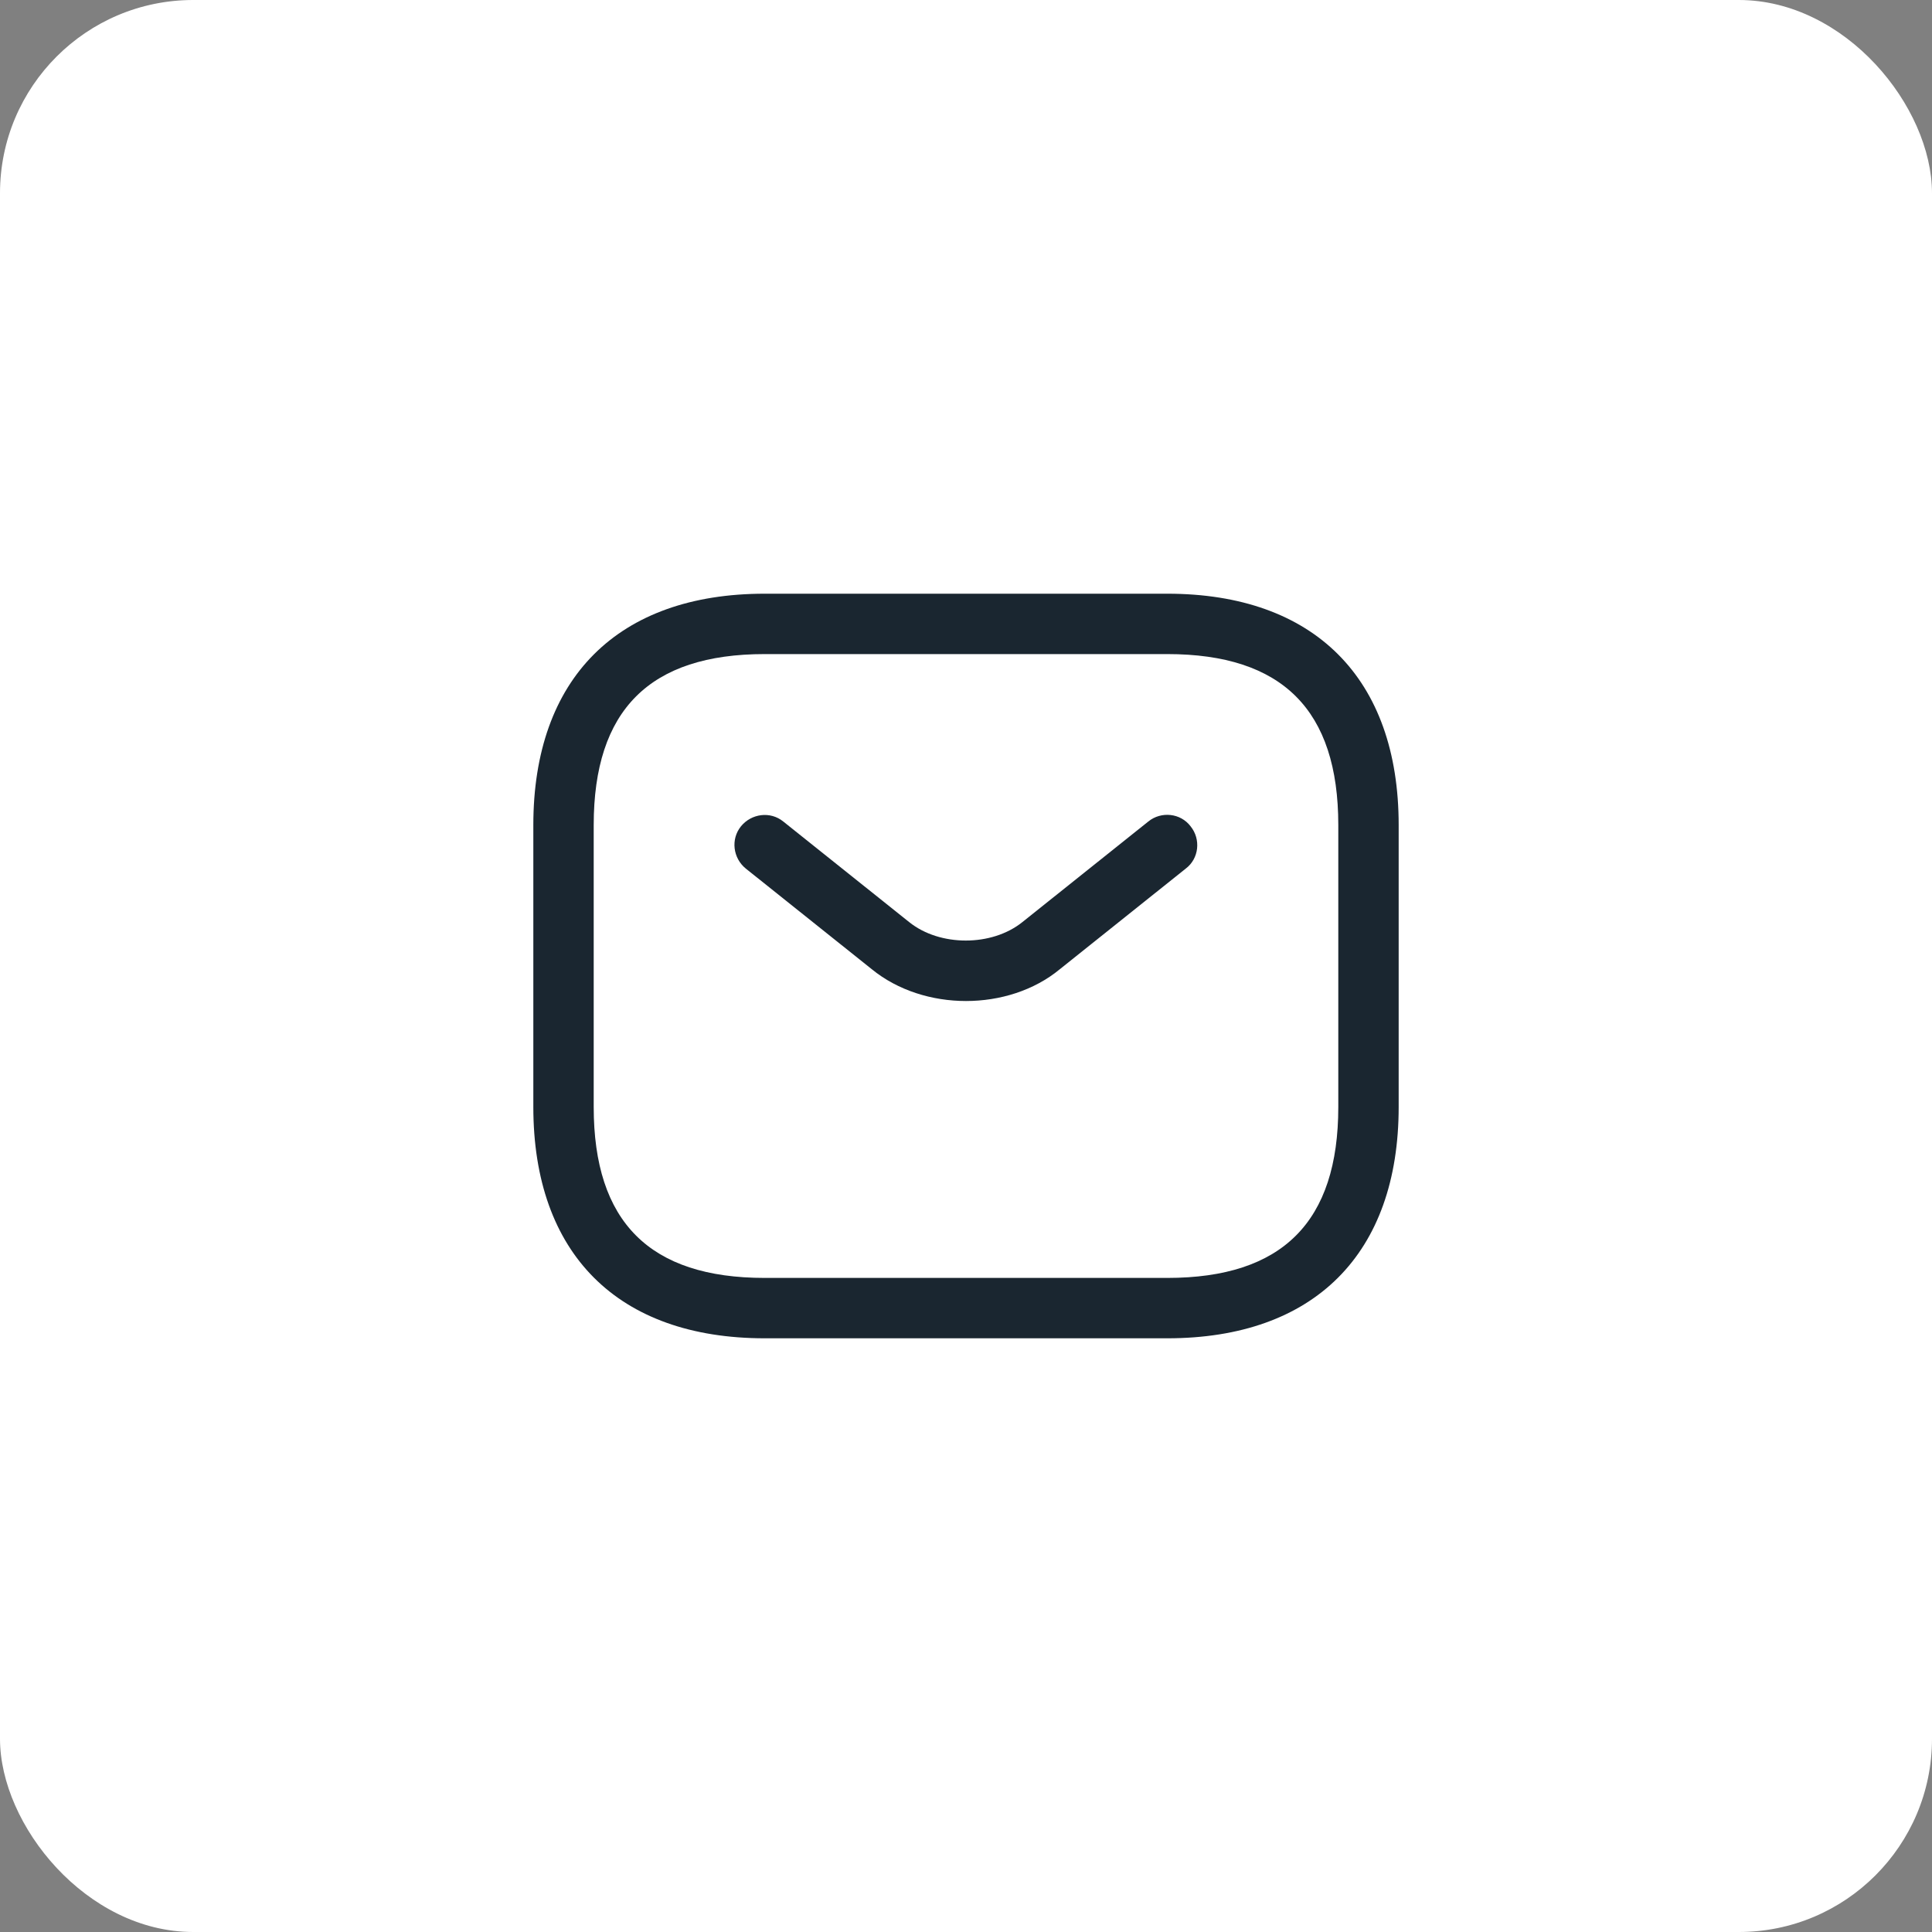 <svg width="40" height="40" viewBox="0 0 40 40" fill="none" xmlns="http://www.w3.org/2000/svg">
<rect x="0" y="0" width="40" height="40" fill="#808080" stroke="none"/>
<rect width="40" height="40" rx="4" fill="white"/>
<path d="M24.167 27.708H15.833C12.792 27.708 11.042 25.958 11.042 22.917V17.083C11.042 14.042 12.792 12.292 15.833 12.292H24.167C27.208 12.292 28.958 14.042 28.958 17.083V22.917C28.958 25.958 27.208 27.708 24.167 27.708ZM15.833 13.542C13.45 13.542 12.292 14.7 12.292 17.083V22.917C12.292 25.3 13.45 26.458 15.833 26.458H24.167C26.55 26.458 27.708 25.3 27.708 22.917V17.083C27.708 14.7 26.55 13.542 24.167 13.542H15.833Z" fill="#1A2630"/>
<path d="M20 20.725C19.3 20.725 18.591 20.508 18.05 20.067L15.441 17.983C15.175 17.767 15.125 17.375 15.341 17.108C15.558 16.842 15.95 16.792 16.216 17.008L18.825 19.092C19.458 19.6 20.533 19.6 21.166 19.092L23.775 17.008C24.041 16.792 24.442 16.833 24.65 17.108C24.866 17.375 24.825 17.775 24.55 17.983L21.942 20.067C21.408 20.508 20.7 20.725 20 20.725Z" fill="#1A2630"/>
</svg>
